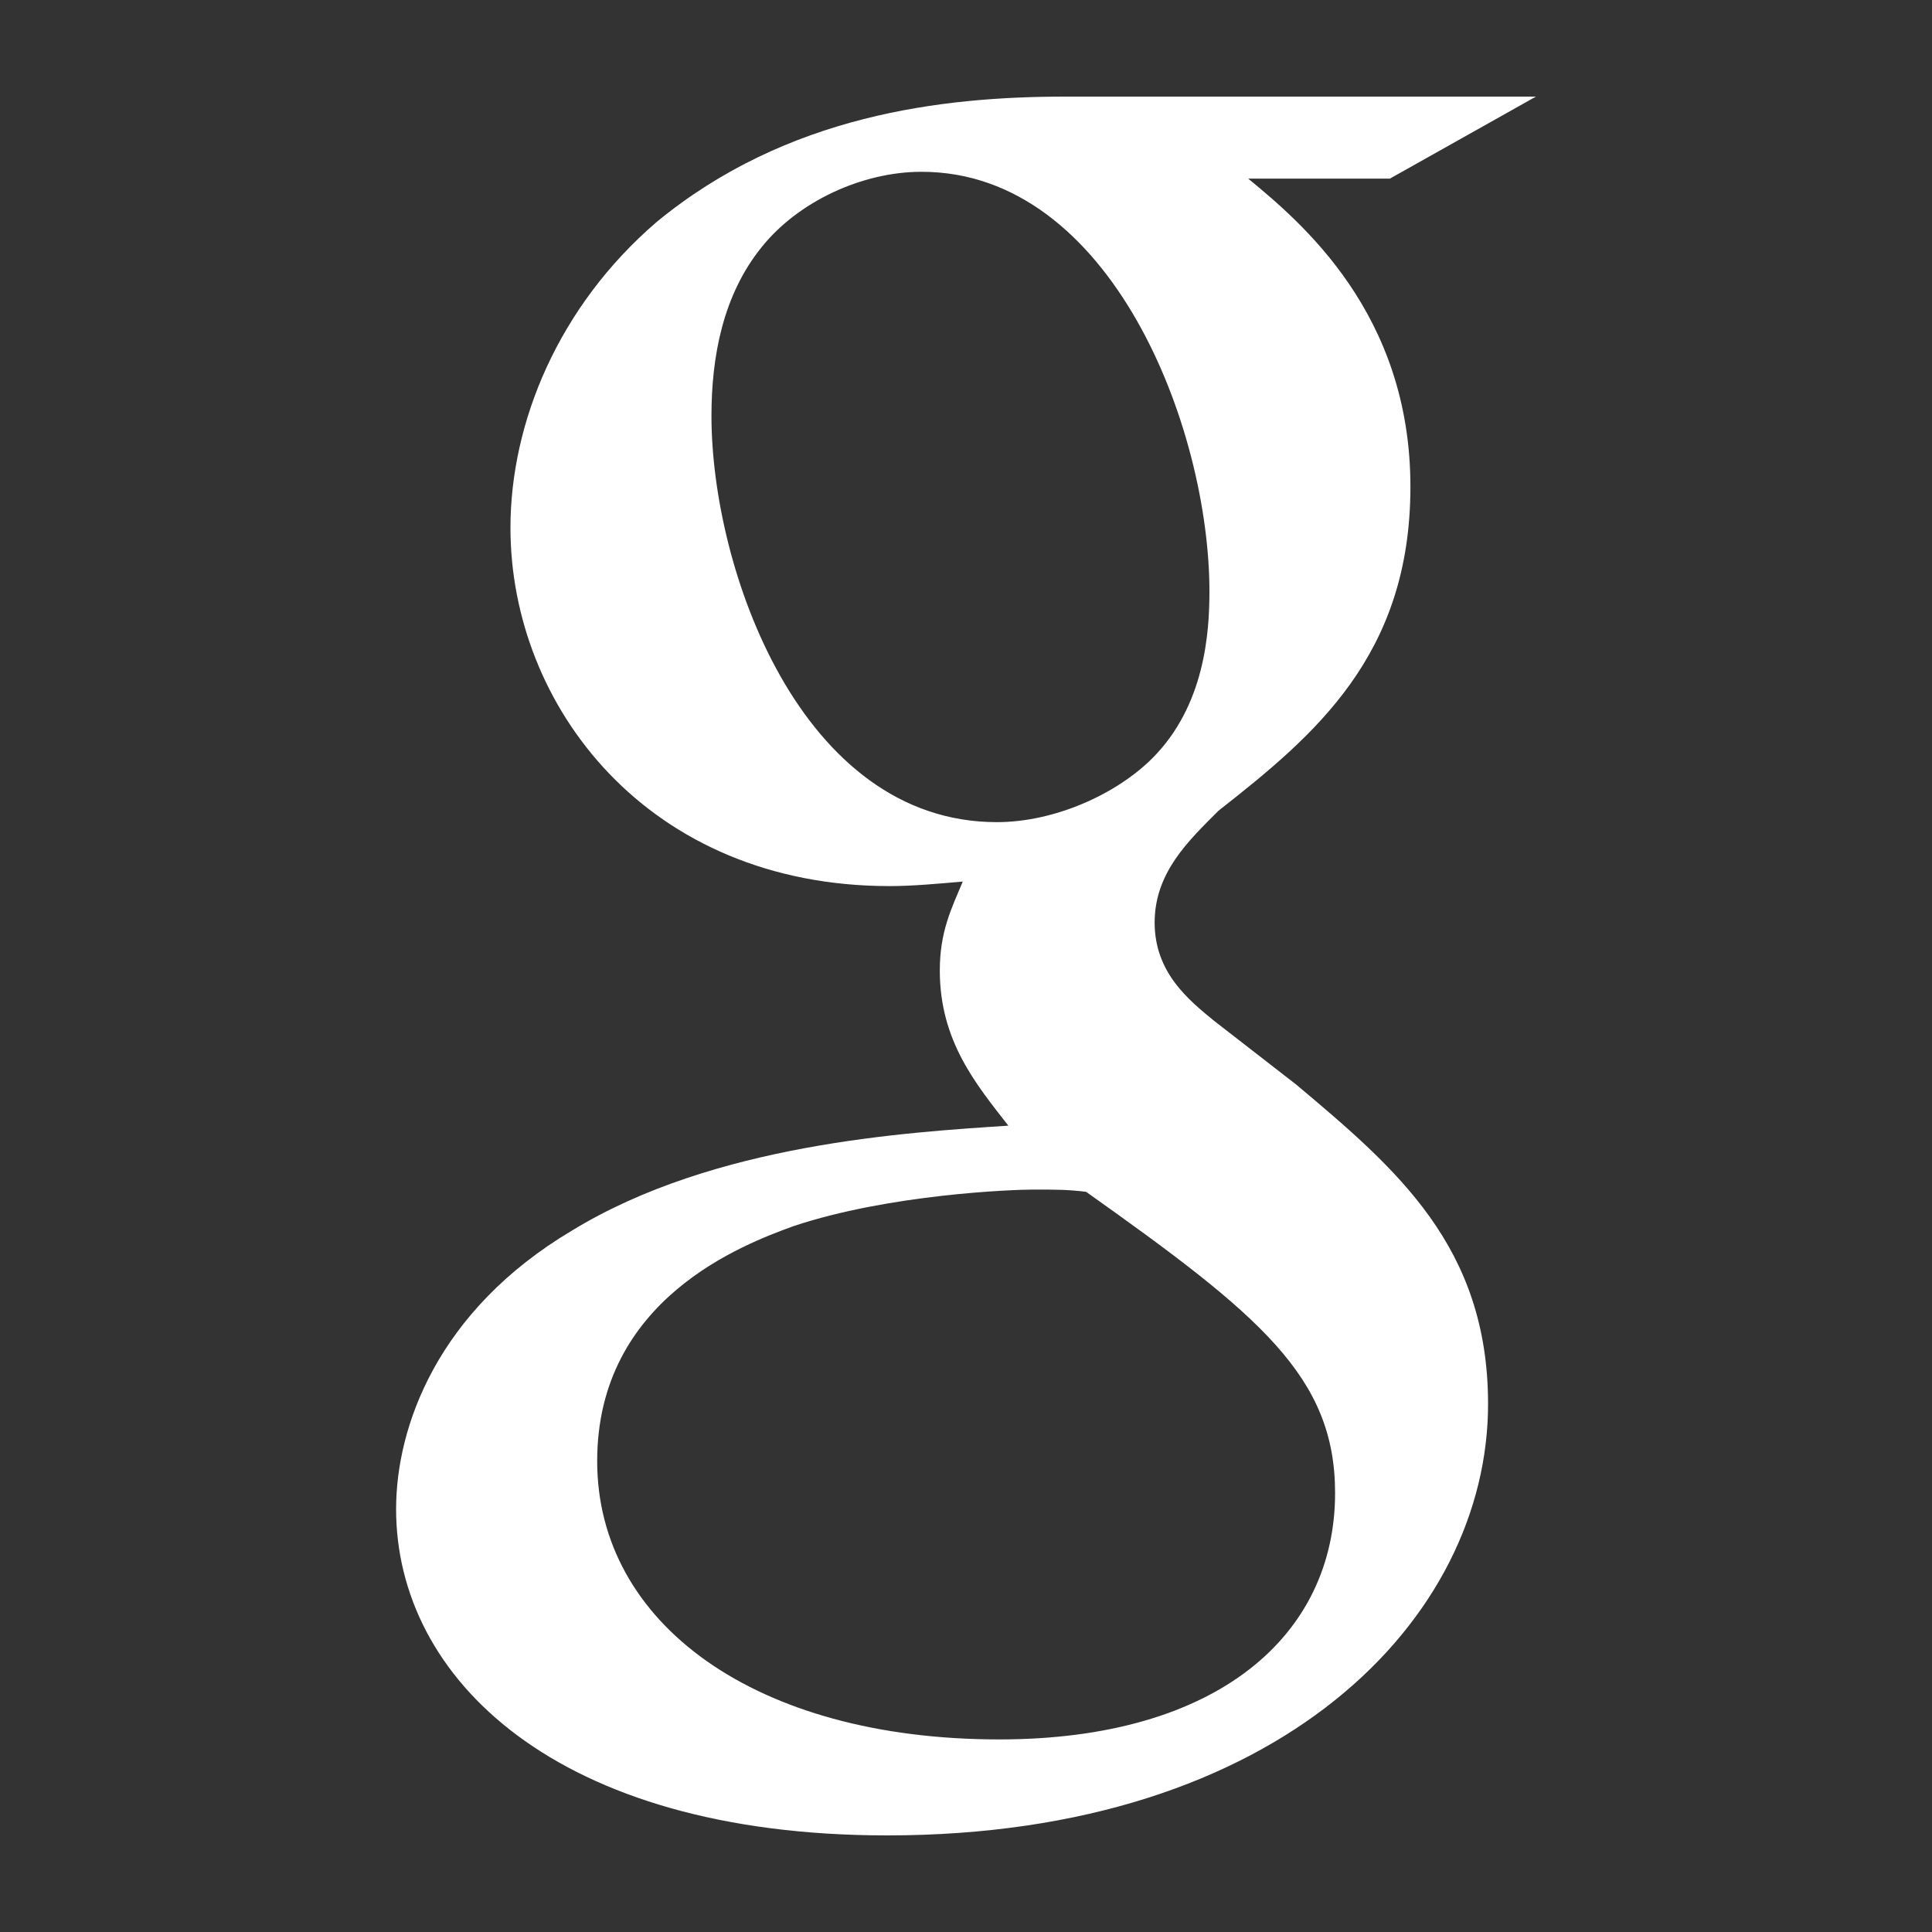 <?xml version="1.0" encoding="iso-8859-1"?>
<!DOCTYPE svg PUBLIC "-//W3C//DTD SVG 1.1//EN" "http://www.w3.org/Graphics/SVG/1.1/DTD/svg11.dtd">
<svg version="1.1" id="Icons" xmlns="http://www.w3.org/2000/svg" xmlns:xlink="http://www.w3.org/1999/xlink" x="0px" y="0px"
	 width="100px" height="100px" viewBox="0 0 100 100" style="enable-background:new 0 0 100 100;" xml:space="preserve">
<rect x="0" y="0" width="100" height="100" fill="#333333" stroke="none"/>
<g fill="#fff">
<path id="Google" d="M79.5,5H55.145c-6.383,0-14.422,0.942-21.158,6.49c-5.09,4.374-7.566,10.392-7.566,15.828
	c0,9.211,7.094,18.546,19.625,18.546c1.182,0,2.477-0.12,3.787-0.235c-0.592,1.413-1.189,2.594-1.189,4.605
	c0,3.663,1.893,5.903,3.547,8.03c-5.314,0.352-15.248,0.942-22.582,5.428c-6.975,4.142-9.107,10.16-9.107,14.414
	C20.5,86.846,28.779,95,45.924,95c20.336,0,31.098-11.22,31.098-22.33c0-8.142-4.73-12.164-9.932-16.534l-4.258-3.305
	c-1.295-1.065-3.068-2.479-3.068-5.08c0-2.597,1.773-4.254,3.307-5.789c4.963-3.896,9.932-8.03,9.932-16.77
	c0-8.979-5.68-13.704-8.396-15.947h7.334L79.5,5z M69.104,77.279c0,7.323-6.033,12.753-17.385,12.753
	c-12.648,0-20.809-6.024-20.809-14.405c0-8.392,7.568-11.218,10.166-12.164c4.969-1.656,11.352-1.891,12.414-1.891
	c1.184,0,1.775,0,2.725,0.116C65.203,68.065,69.104,71.257,69.104,77.279z M59.643,39.249c-1.893,1.886-5.088,3.305-8.045,3.305
	c-10.164,0-14.773-13.113-14.773-21.023c0-3.072,0.592-6.258,2.598-8.74c1.893-2.362,5.201-3.899,8.277-3.899
	c9.811,0,14.9,13.229,14.9,21.73C62.6,32.752,62.359,36.528,59.643,39.249z"/>
</g>
</svg>
